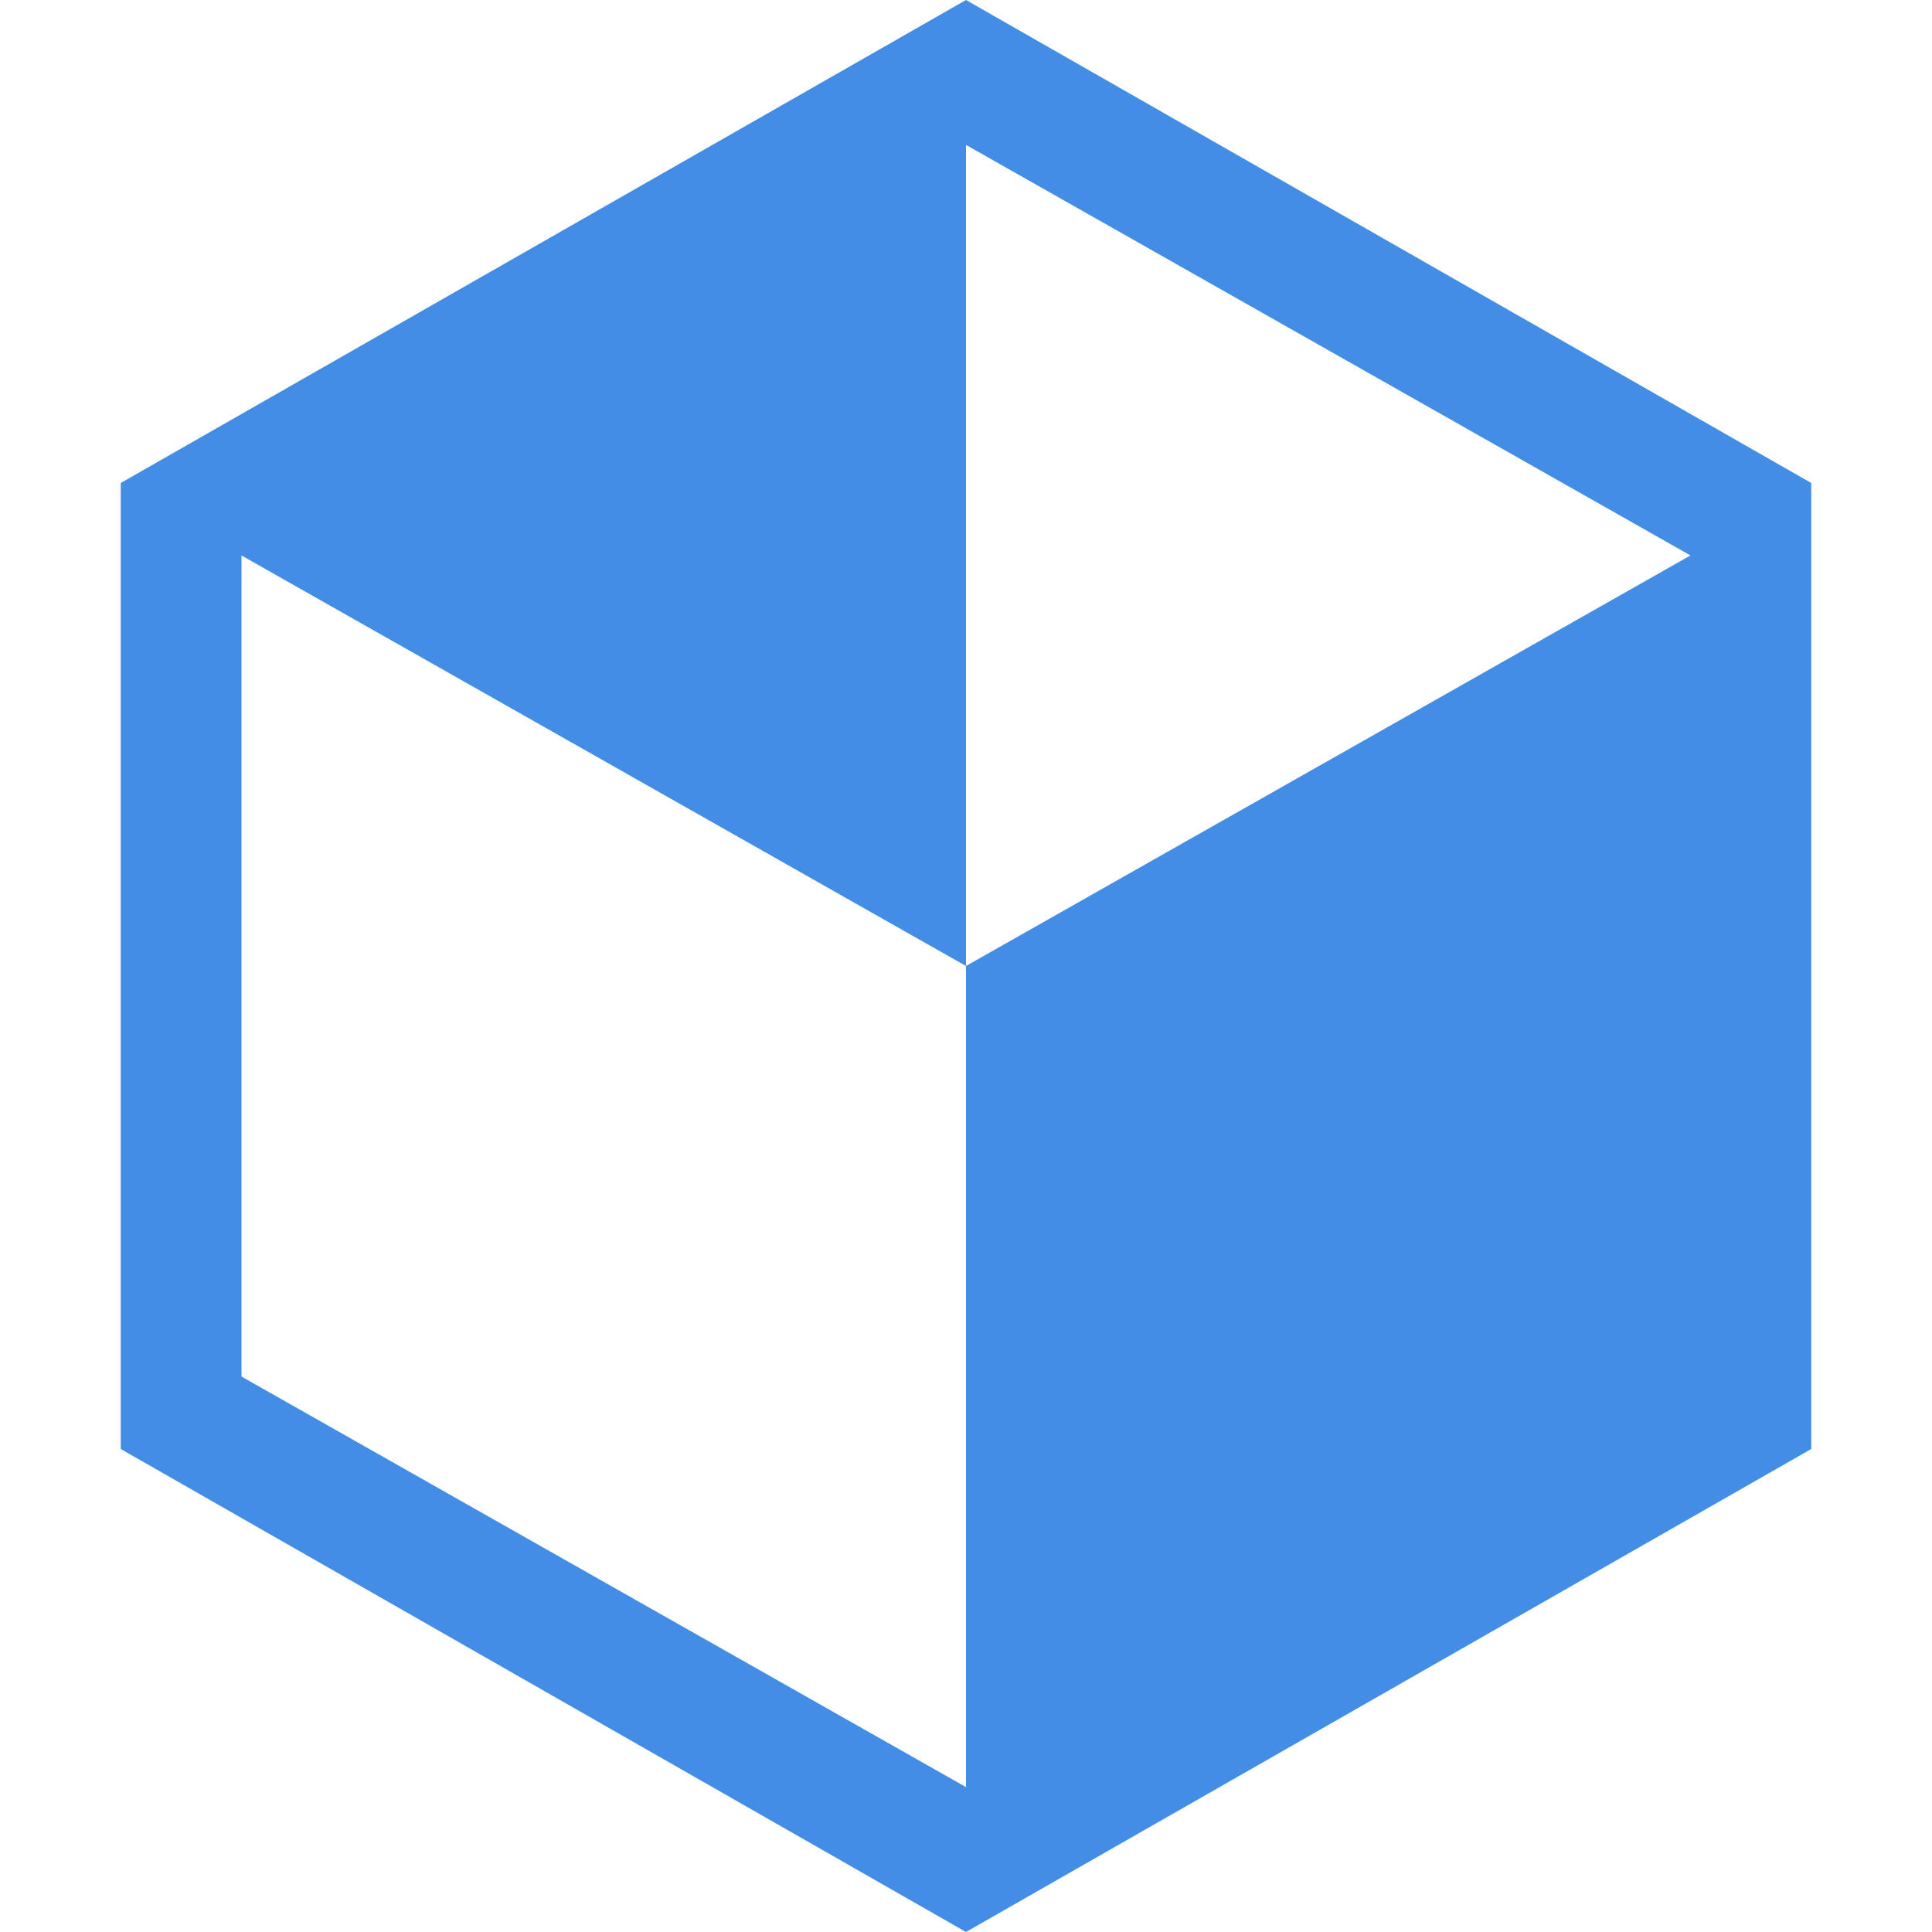 <?xml version="1.0" encoding="utf-8"?>
<svg width="16" height="16" viewBox="0 0 16 16" xmlns="http://www.w3.org/2000/svg">
<path d="M15 12L15 4L8 0L1 4L1 12L8 16L15 12ZM8 8L14 4.6L8 1.2L8 14.8L2 11.4L2 4.6L8 8Z" fill="#438DE6" fill-rule="evenodd"/>
</svg>
